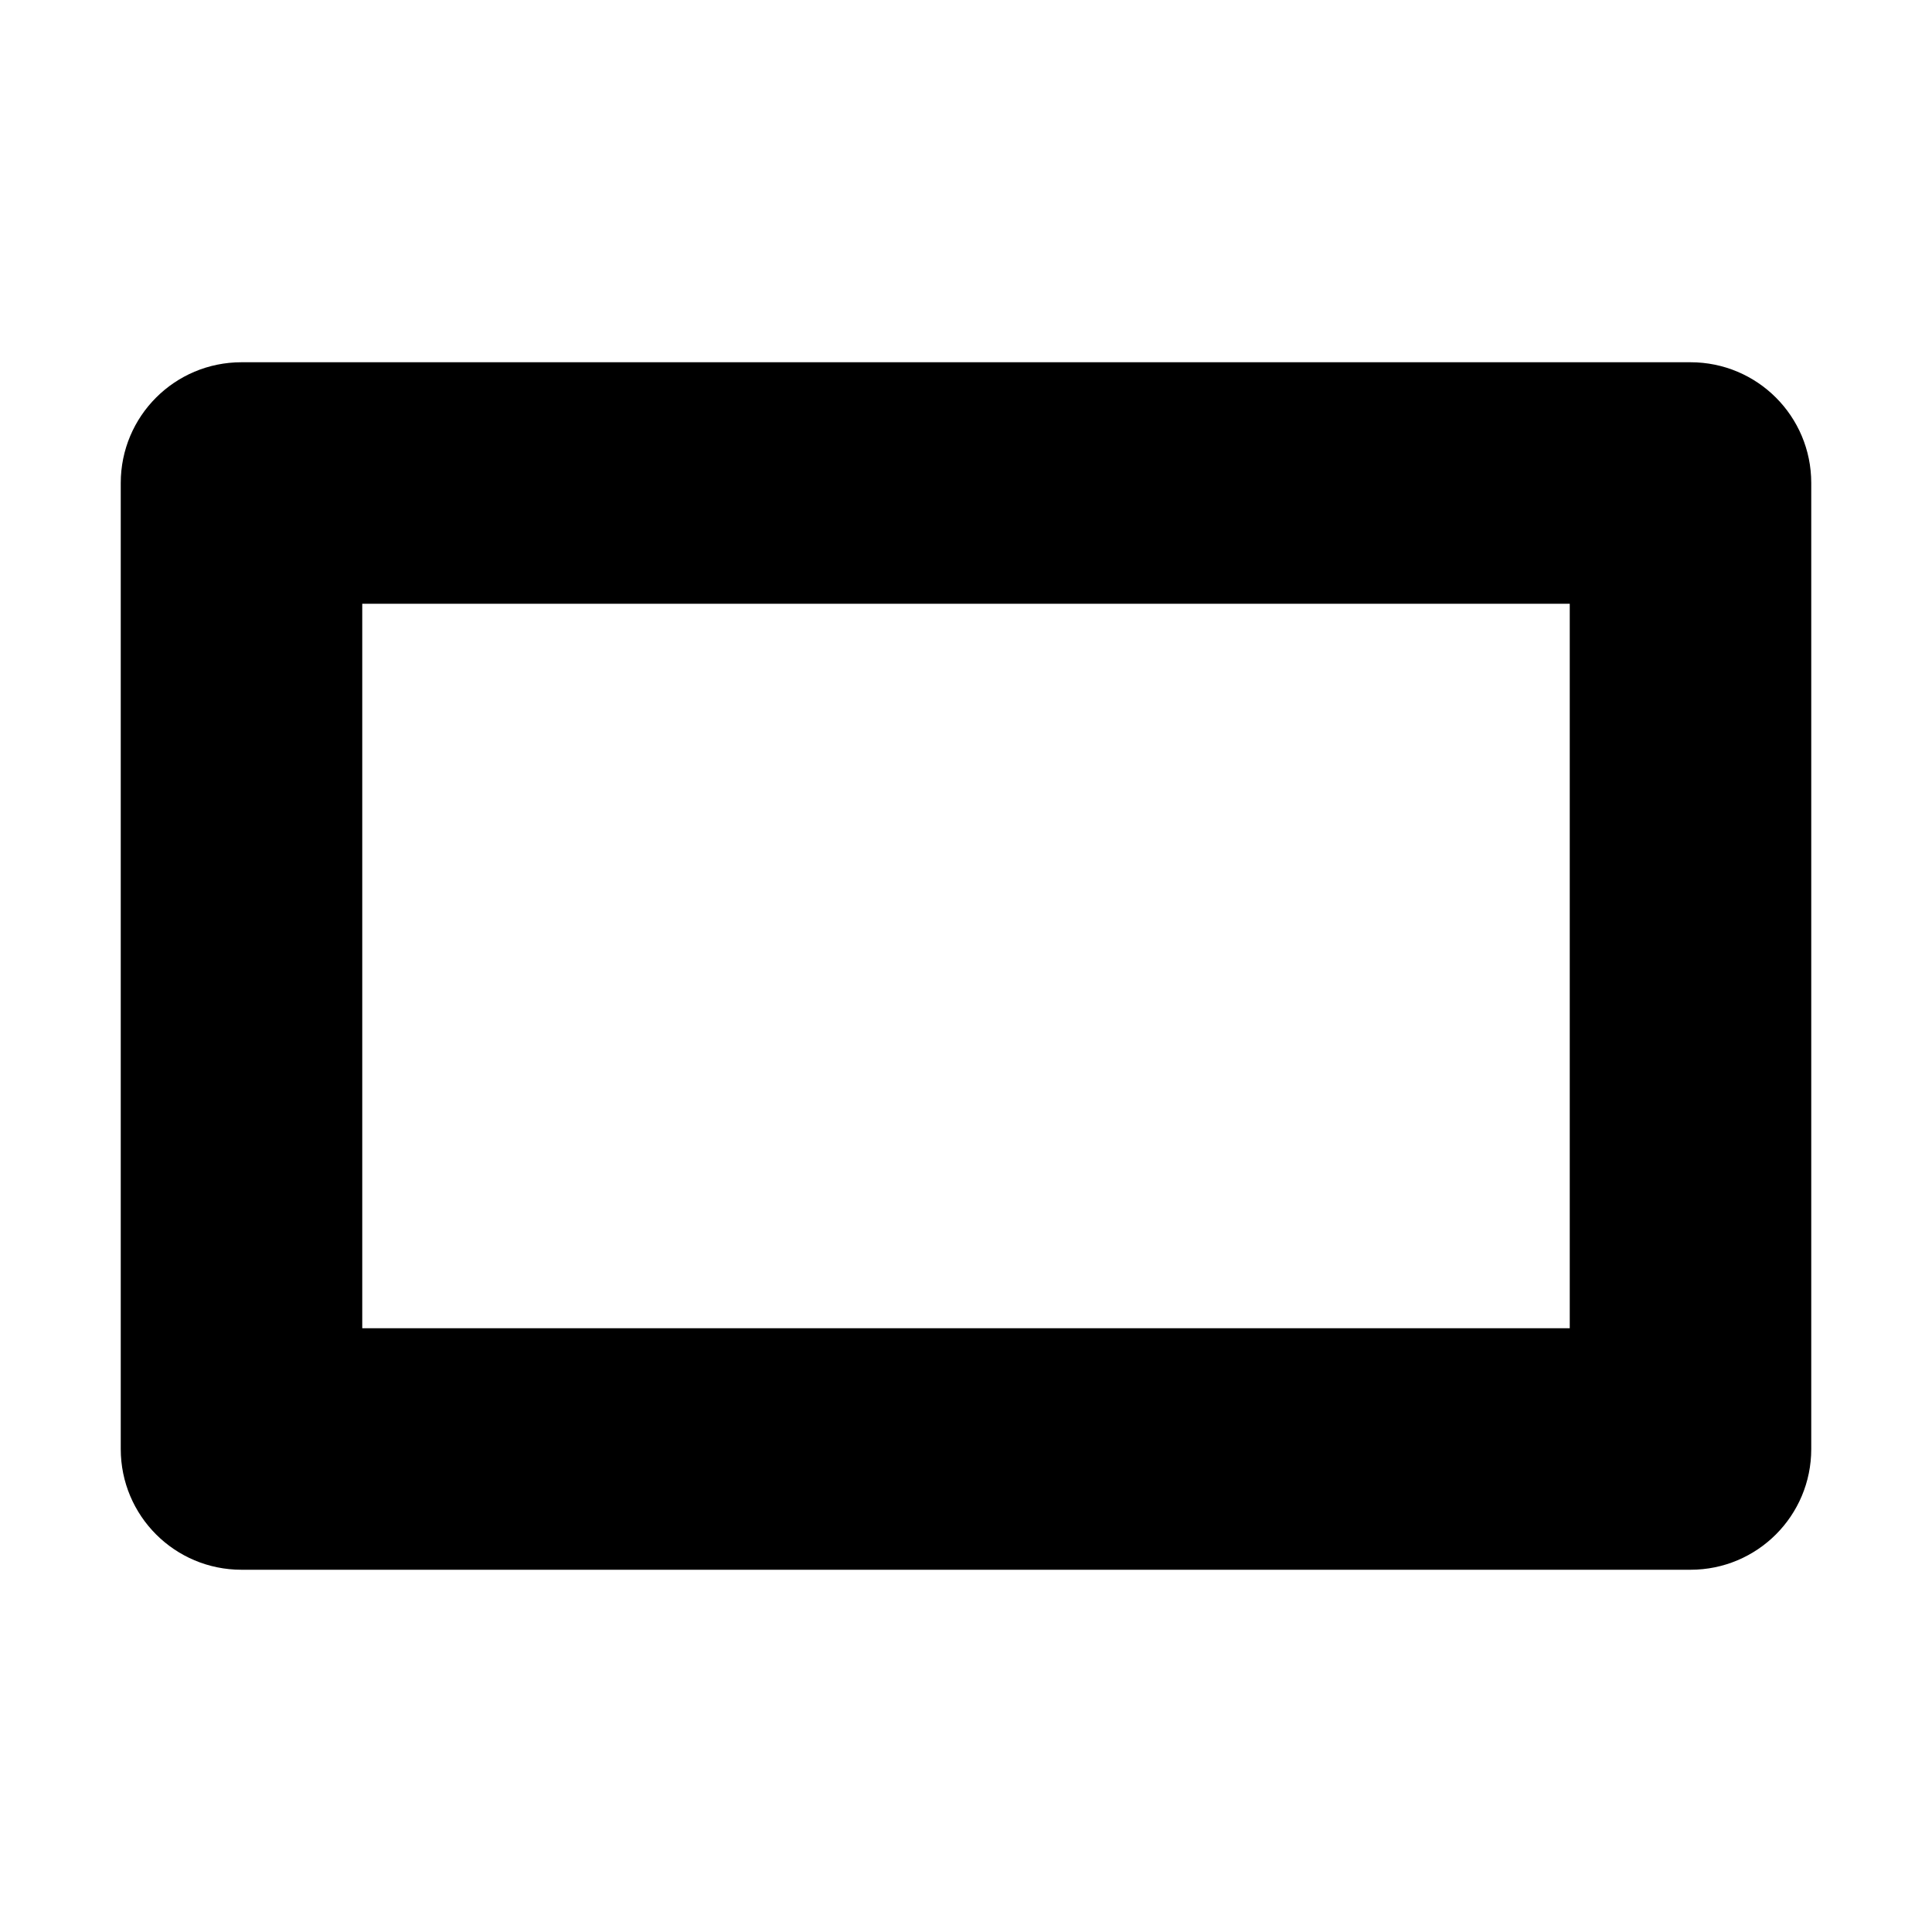 <?xml version="1.0" encoding="utf-8"?>
<!-- Generator: Adobe Illustrator 16.0.4, SVG Export Plug-In . SVG Version: 6.00 Build 0)  -->
<!DOCTYPE svg PUBLIC "-//W3C//DTD SVG 1.1//EN" "http://www.w3.org/Graphics/SVG/1.1/DTD/svg11.dtd">
<svg version="1.1" id="artwork" xmlns="http://www.w3.org/2000/svg" xmlns:xlink="http://www.w3.org/1999/xlink" x="0px" y="0px"
	 width="16px" height="16px" viewBox="0 0 16 16" enable-background="new 0 0 16 16" xml:space="preserve">
<g>
	<path d="M14,3H2C1.447,3,1,3.447,1,4v8c0,0.553,0.447,1,1,1h12c0.553,0,1-0.447,1-1V4C15,3.447,14.553,3,14,3z
		 M13,11H3V5h10V11z"/>
</g>
</svg>
